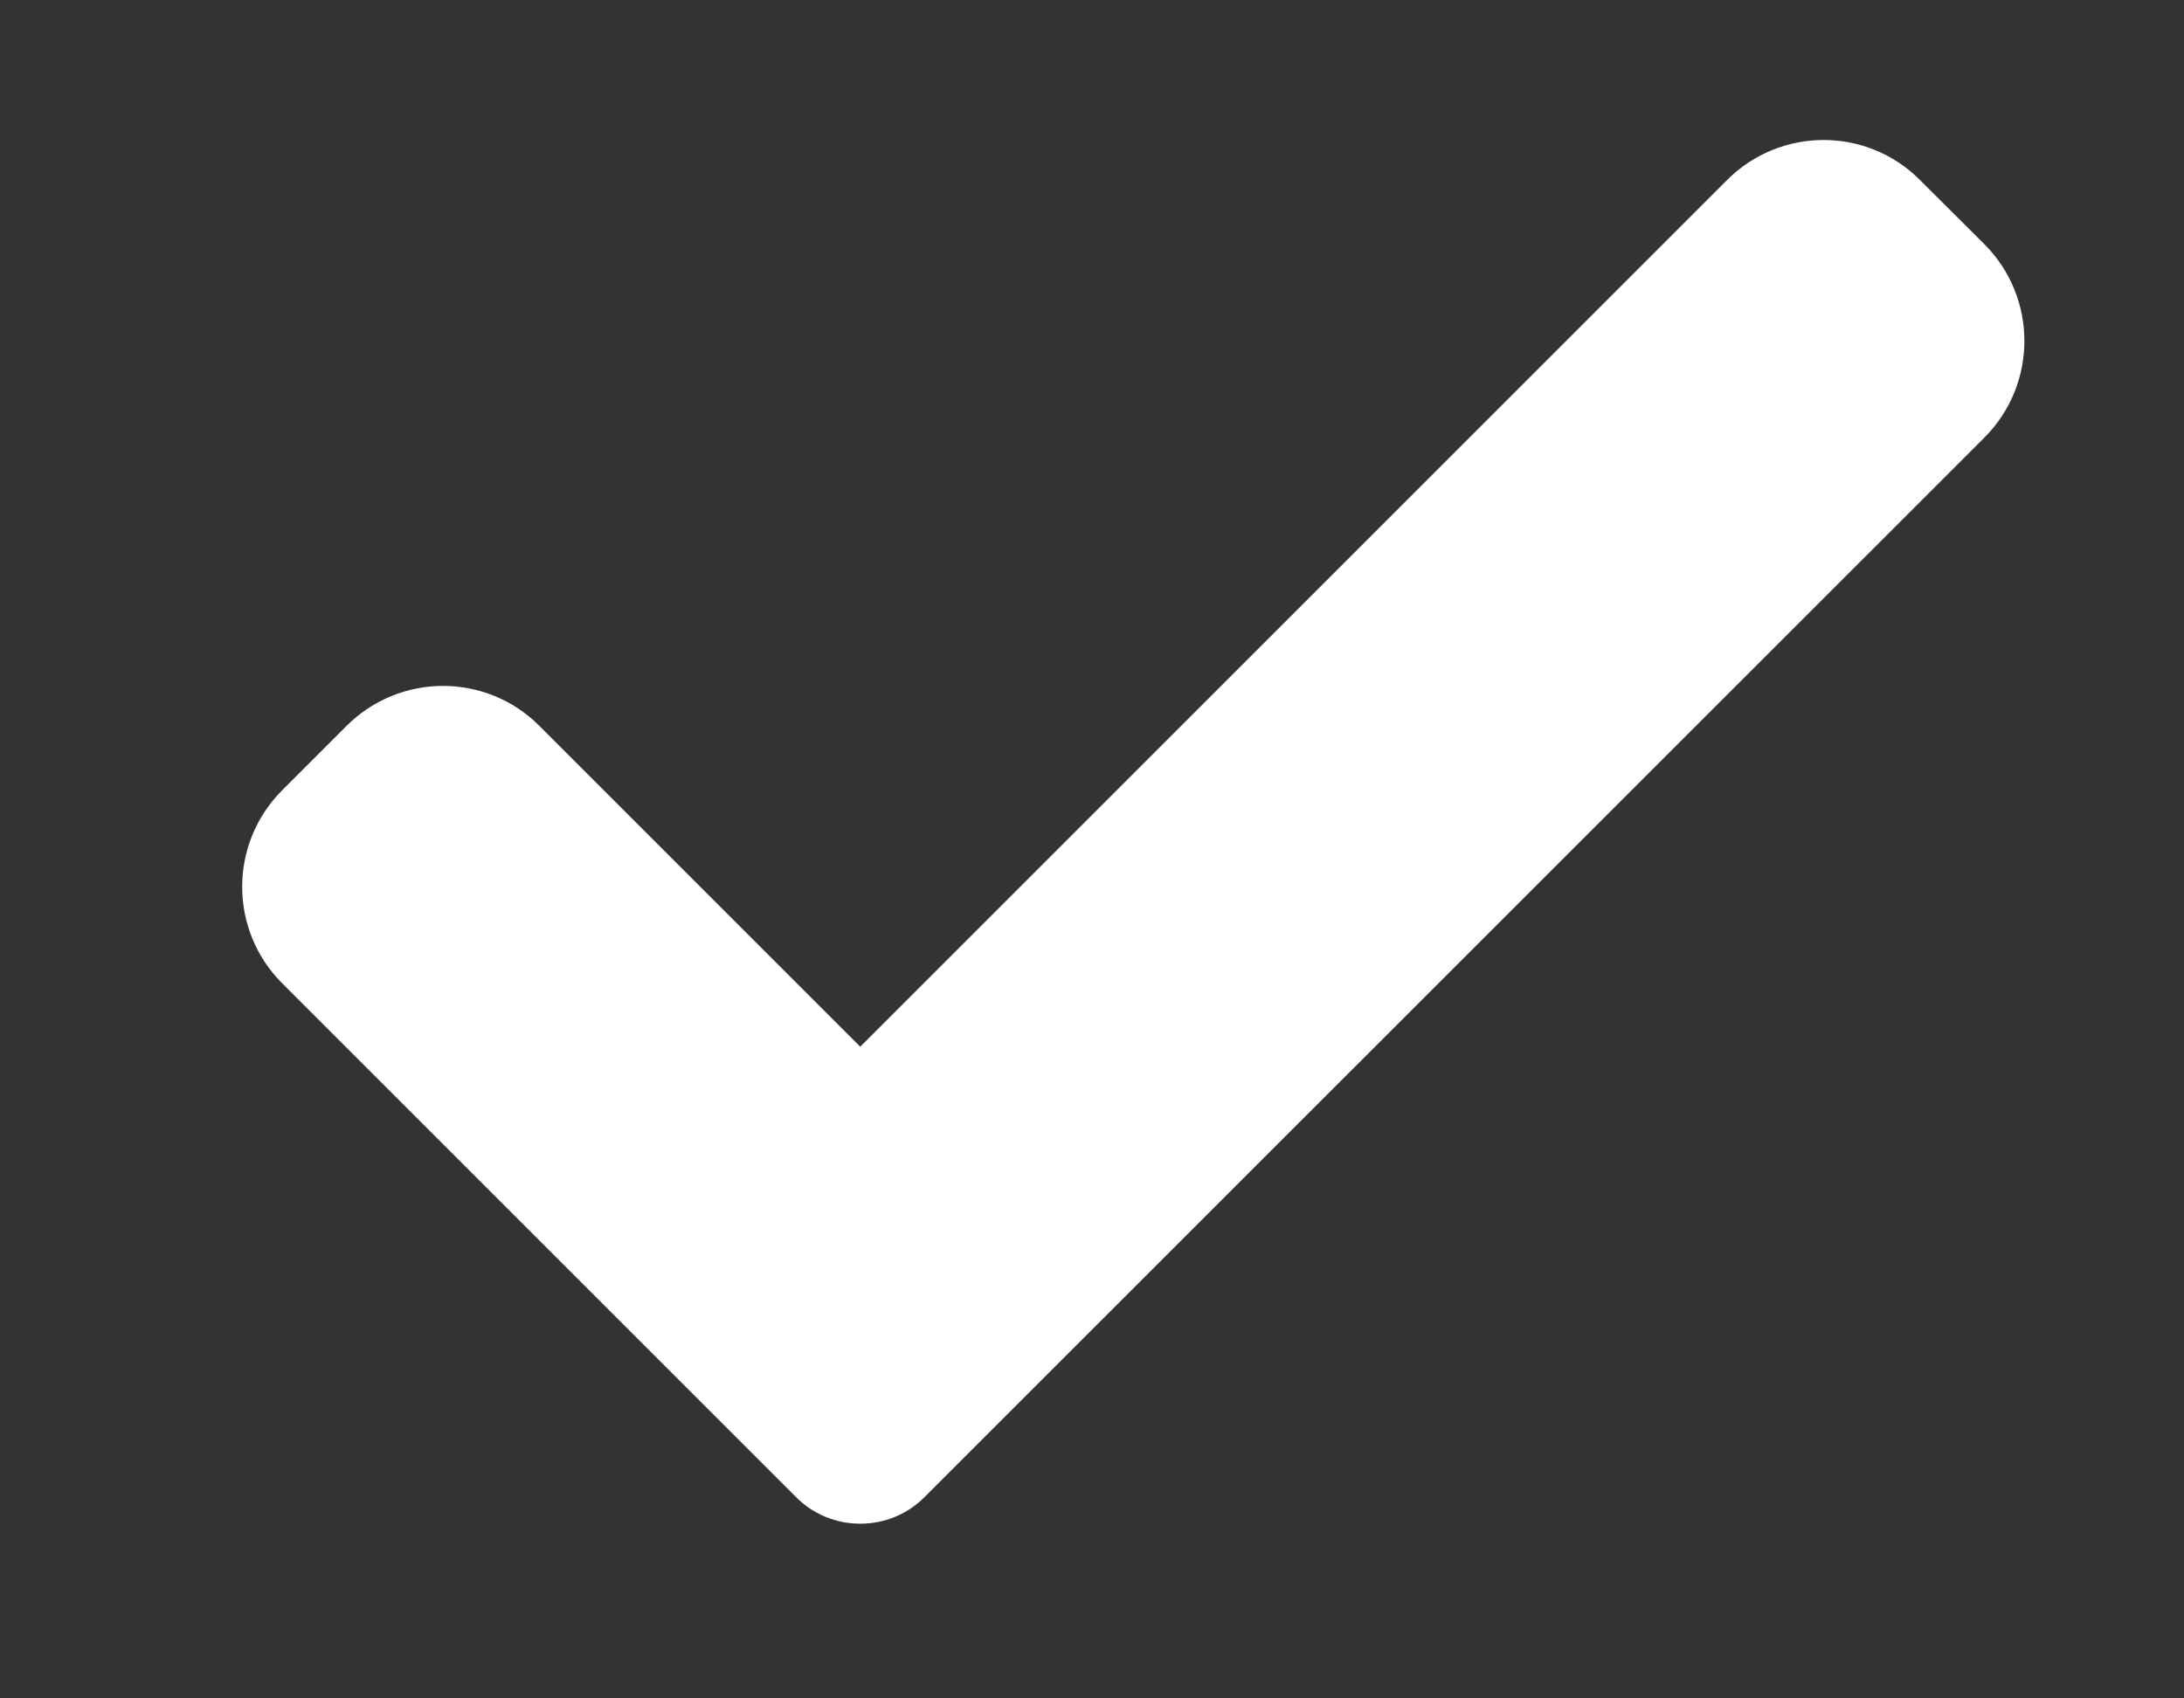 <svg width="9" height="7" viewBox="0 0 9 7" fill="none" xmlns="http://www.w3.org/2000/svg">
<rect x="0" y="0" width="9" height="7" fill="#333333" stroke="none"/>
<path d="M3.81 6.17C3.74 6.241 3.645 6.28 3.545 6.28C3.446 6.28 3.35 6.241 3.28 6.17L1.163 4.053C0.943 3.833 0.943 3.477 1.163 3.257L1.428 2.992C1.648 2.772 2.004 2.772 2.223 2.992L3.545 4.314L7.117 0.742C7.337 0.522 7.693 0.522 7.912 0.742L8.178 1.007C8.397 1.227 8.397 1.583 8.178 1.803L3.81 6.17Z" fill="white"/>
</svg>
